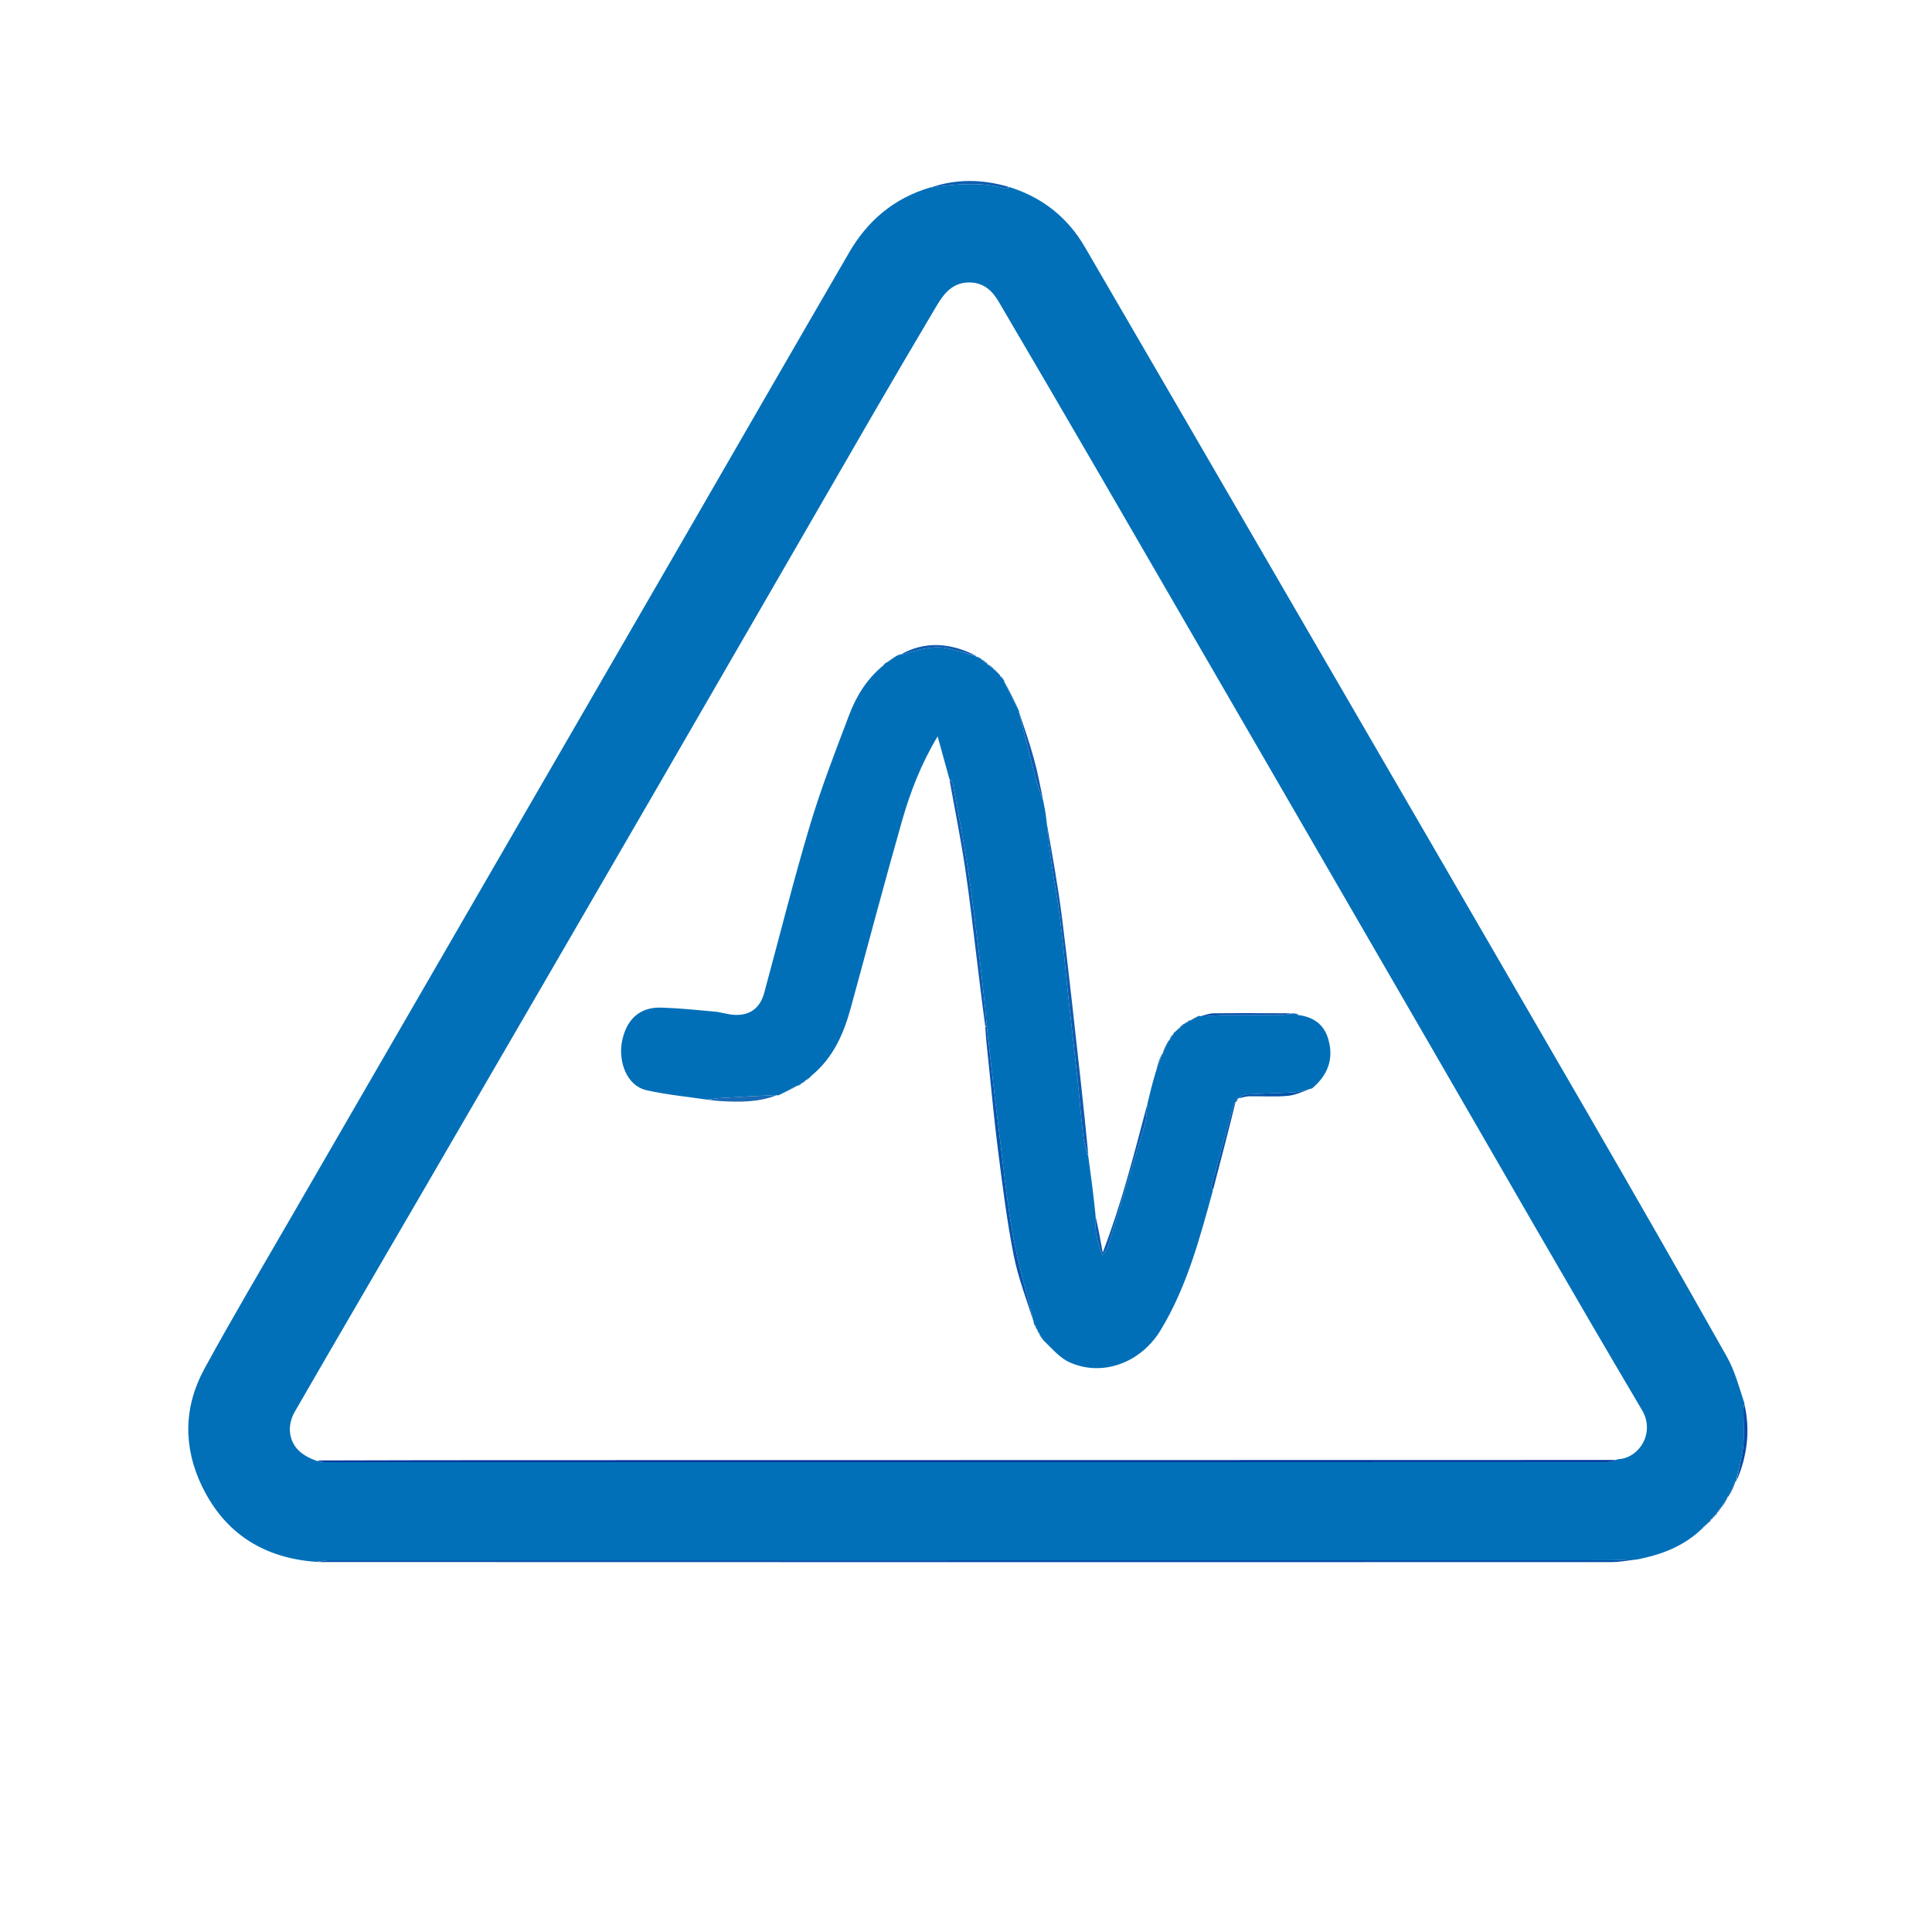 <svg version="1.1" id="Layer_1" xmlns="http://www.w3.org/2000/svg" xmlns:xlink="http://www.w3.org/1999/xlink" x="0px" y="0px"
	 width="100%" viewBox="0 0 1024 1024" enable-background="new 0 0 1024 1024" xml:space="preserve">
<path fill="#0170B8" opacity="1" stroke="none" 
	d="
M902.066,810.286 
	C892.419,819.515 880.544,824.16 867.079,826.641 
	C861.781,826.549 857.174,826.967 852.567,826.968 
	C626.303,826.997 400.038,826.988 173.773,827.023 
	C171.852,827.023 169.931,827.556 168.01,827.84 
	C140.224,825.956 119.4,813.117 107.144,787.908 
	C97,767.044 97.316,745.656 108.402,725.355 
	C123.166,698.318 138.893,671.804 154.32,645.13 
	C222.367,527.471 290.466,409.842 358.521,292.189 
	C389.067,239.38 419.47,186.488 450.118,133.739 
	C459.803,117.069 473.667,105.131 492.907,99.399 
	C506.636,97.601 519.723,96.205 532.796,99.895 
	C533.409,100.068 534.258,99.409 534.997,99.138 
	C552.375,104.584 565.806,115.159 574.945,130.836 
	C608.402,188.227 641.716,245.702 675.062,303.159 
	C730.29,398.318 785.571,493.447 840.688,588.67 
	C865.756,631.98 890.642,675.398 915.221,718.988 
	C919.463,726.512 921.747,735.14 924.63,743.932 
	C924.229,745.422 924.055,746.24 924.053,747.057 
	C924.038,753.634 924.569,760.264 923.914,766.775 
	C923.29,772.976 921.438,779.053 920.126,785.185 
	C920.126,785.185 920.102,785.061 919.818,785.177 
	C918.395,787.923 917.256,790.554 916.118,793.185 
	C916.118,793.185 916.095,793.067 915.813,793.166 
	C914.408,795.249 913.285,797.233 912.161,799.218 
	C912.161,799.218 912.126,799.099 911.901,799.197 
	C911.533,799.651 911.389,800.008 911.246,800.364 
	C911.246,800.364 911.215,800.179 910.997,800.255 
	C910.7,800.691 910.62,801.052 910.54,801.412 
	C910.54,801.412 910.505,801.486 910.18,801.457 
	C909.604,802.008 909.353,802.588 909.102,803.168 
	C909.102,803.168 909.073,803.061 908.859,803.159 
	C908.462,803.58 908.279,803.904 908.095,804.227 
	C908.095,804.227 908.077,804.072 907.874,804.177 
	C907.504,804.626 907.336,804.969 907.168,805.313 
	C907.168,805.313 907.147,805.132 906.898,805.198 
	C906.163,805.955 905.677,806.646 905.191,807.338 
	C905.191,807.338 905.144,807.157 904.939,807.226 
	C904.535,807.628 904.335,807.961 904.135,808.294 
	C904.135,808.294 904.106,808.113 903.909,808.197 
	C903.508,808.605 903.305,808.929 903.101,809.253 
	C903.101,809.253 903.068,809.083 902.872,809.185 
	C902.472,809.62 902.269,809.953 902.066,810.286 
M167.97,774.326 
	C169.339,774.544 170.709,774.952 172.078,774.953 
	C398.677,774.982 625.275,774.984 851.874,774.936 
	C853.57,774.936 855.266,774.238 857.549,773.414 
	C868.526,773.052 877.533,759.607 870.325,747.423 
	C832.585,683.635 795.797,619.283 758.66,555.138 
	C700.091,453.975 641.532,352.805 582.915,251.669 
	C565.123,220.971 547.197,190.35 529.235,159.75 
	C525.924,154.108 521.439,149.925 514.263,149.715 
	C505.223,149.451 500.452,155.278 496.447,162.043 
	C484.96,181.445 473.506,200.868 462.213,220.383 
	C423.681,286.976 385.283,353.645 346.722,420.221 
	C305.334,491.678 263.841,563.073 222.354,634.473 
	C200.278,672.467 178.056,710.377 156.12,748.452 
	C154.366,751.496 153.325,755.634 153.691,759.079 
	C154.589,767.528 160.603,771.735 167.97,774.326 
z"/>
<path fill="#004EA8" opacity="1" stroke="none" 
	d="
M168.475,827.907 
	C169.931,827.556 171.852,827.023 173.773,827.023 
	C400.038,826.988 626.303,826.997 852.567,826.968 
	C857.174,826.967 861.781,826.549 866.685,826.587 
	C862.519,827.229 858.056,827.94 853.593,827.941 
	C625.375,827.991 397.157,827.98 168.475,827.907 
z"/>
<path fill="#0B5EAF" opacity="1" stroke="none" 
	d="
M534.62,99.03 
	C534.258,99.409 533.409,100.068 532.796,99.895 
	C519.723,96.205 506.636,97.601 493.275,99.385 
	C506.734,94.76 520.479,94.911 534.62,99.03 
z"/>
<path fill="#044BA8" opacity="1" stroke="none" 
	d="
M920.424,784.969 
	C921.438,779.053 923.29,772.976 923.914,766.775 
	C924.569,760.264 924.038,753.634 924.053,747.057 
	C924.055,746.24 924.229,745.422 924.58,744.318 
	C927.771,758.041 926.109,771.585 920.424,784.969 
z"/>
<path fill="#044BA8" opacity="1" stroke="none" 
	d="
M916.409,792.997 
	C917.256,790.554 918.395,787.923 919.88,785.182 
	C919.052,787.651 917.876,790.23 916.409,792.997 
z"/>
<path fill="#044BA8" opacity="1" stroke="none" 
	d="
M912.451,799.044 
	C913.285,797.233 914.408,795.249 915.873,793.172 
	C915.057,795.009 913.898,796.94 912.451,799.044 
z"/>
<path fill="#044BA8" opacity="1" stroke="none" 
	d="
M905.484,807.222 
	C905.677,806.646 906.163,805.955 906.987,805.217 
	C906.809,805.815 906.294,806.461 905.484,807.222 
z"/>
<path fill="#044BA8" opacity="1" stroke="none" 
	d="
M909.361,803.055 
	C909.353,802.588 909.604,802.008 910.197,801.494 
	C910.232,802.02 909.926,802.481 909.361,803.055 
z"/>
<path fill="#044BA8" opacity="1" stroke="none" 
	d="
M902.337,810.164 
	C902.269,809.953 902.472,809.62 902.958,809.184 
	C903.031,809.402 902.819,809.722 902.337,810.164 
z"/>
<path fill="#044BA8" opacity="1" stroke="none" 
	d="
M903.381,809.165 
	C903.305,808.929 903.508,808.605 904,808.205 
	C904.079,808.446 903.87,808.762 903.381,809.165 
z"/>
<path fill="#044BA8" opacity="1" stroke="none" 
	d="
M904.414,808.205 
	C904.335,807.961 904.535,807.628 905.032,807.234 
	C905.118,807.486 904.906,807.801 904.414,808.205 
z"/>
<path fill="#044BA8" opacity="1" stroke="none" 
	d="
M907.438,805.206 
	C907.336,804.969 907.504,804.626 907.952,804.183 
	C908.057,804.423 907.882,804.762 907.438,805.206 
z"/>
<path fill="#044BA8" opacity="1" stroke="none" 
	d="
M908.361,804.125 
	C908.279,803.904 908.462,803.58 908.915,803.158 
	C908.998,803.381 908.812,803.702 908.361,804.125 
z"/>
<path fill="#044BA8" opacity="1" stroke="none" 
	d="
M910.766,801.29 
	C910.62,801.052 910.7,800.691 911.087,800.28 
	C911.26,800.543 911.125,800.856 910.766,801.29 
z"/>
<path fill="#044BA8" opacity="1" stroke="none" 
	d="
M911.506,800.246 
	C911.389,800.008 911.533,799.651 911.963,799.203 
	C912.088,799.45 911.927,799.789 911.506,800.246 
z"/>
<path fill="#00379D" opacity="1" stroke="none" 
	d="
M168.156,774.08 
	C237.644,773.861 306.945,773.921 376.246,773.909 
	C536.176,773.883 696.105,773.823 856.498,773.821 
	C855.266,774.238 853.57,774.936 851.874,774.936 
	C625.275,774.984 398.677,774.982 172.078,774.953 
	C170.709,774.952 169.339,774.544 168.156,774.08 
z"/>
<path fill="#016FB8" opacity="1" stroke="none" 
	d="
M503.228,412.998 
	C501.222,405.726 499.215,398.454 496.961,390.285 
	C488.167,404.959 482.46,419.792 478.111,435.02 
	C468.72,467.906 460.027,500.99 450.992,533.978 
	C447.266,547.584 441.903,560.315 430.259,569.996 
	C429.338,570.58 429.064,571.04 428.79,571.499 
	C428.79,571.499 428.612,571.73 428.237,571.639 
	C427.762,571.844 427.66,572.14 427.559,572.436 
	C427.559,572.436 427.463,572.446 427.124,572.413 
	C426.215,572.969 425.643,573.558 425.072,574.148 
	C425.072,574.148 425.046,574.055 424.759,574.08 
	C424.081,574.538 423.69,574.971 423.3,575.405 
	C423.3,575.405 423.056,575.393 422.8,575.3 
	C419.233,576.994 415.922,578.783 412.611,580.571 
	C412.611,580.571 412.415,580.648 411.919,580.442 
	C401.366,580.828 391.307,581.391 381.252,582.032 
	C379.158,582.165 377.083,582.583 375,582.87 
	C364.245,581.257 353.355,580.246 342.773,577.863 
	C331.691,575.368 327.856,562.118 329.579,552.528 
	C331.755,540.412 339.003,533.708 350.384,534.049 
	C359.821,534.331 369.242,535.296 378.653,536.156 
	C382.297,536.489 385.875,537.771 389.511,537.912 
	C397.627,538.227 402.869,534.227 405.035,526.273 
	C413.065,496.776 420.436,467.085 429.18,437.803 
	C435.12,417.912 442.655,398.475 450.033,379.046 
	C453.746,369.269 459.105,360.234 467.8,353.022 
	C468.967,352.254 469.475,351.605 469.983,350.957 
	C469.983,350.957 469.997,351.004 470.334,350.967 
	C472.247,349.772 473.822,348.614 475.397,347.455 
	C475.397,347.455 475.533,347.422 475.861,347.518 
	C476.446,347.369 476.702,347.123 476.959,346.878 
	C476.959,346.878 476.964,346.96 477.329,346.964 
	C478.975,346.644 480.271,346.375 481.533,345.99 
	C488.87,343.751 496.237,341.926 503.953,344.033 
	C508.401,345.247 512.853,346.446 517.303,347.652 
	C517.303,347.652 517.137,347.652 517.237,347.992 
	C518.35,348.68 519.363,349.028 520.376,349.377 
	C520.376,349.377 520.405,349.472 520.415,349.811 
	C521.012,350.387 521.599,350.624 522.185,350.86 
	C522.185,350.86 522.085,350.893 522.192,351.115 
	C522.651,351.457 523.003,351.578 523.355,351.698 
	C523.355,351.698 523.212,351.718 523.262,352.017 
	C524.58,353.186 525.849,354.057 527.117,354.928 
	C527.117,354.928 527.039,354.953 527.146,355.166 
	C527.561,355.558 527.869,355.738 528.177,355.918 
	C528.177,355.918 528.064,355.933 528.161,356.14 
	C528.56,356.541 528.862,356.736 529.165,356.93 
	C529.165,356.93 529.057,356.944 529.151,357.146 
	C529.535,357.552 529.825,357.754 530.114,357.957 
	C530.114,357.957 530.033,357.97 530.057,358.279 
	C530.828,359.328 531.576,360.068 532.325,360.808 
	C532.325,360.808 532.213,360.852 532.177,361.17 
	C534.818,366.642 537.495,371.796 540.172,376.951 
	C540.172,376.951 540.075,376.957 540.059,377.311 
	C543.234,390.213 546.365,402.776 549.657,415.296 
	C550.439,418.269 551.76,421.1 552.833,423.996 
	C553.542,427.402 554.251,430.808 554.653,434.898 
	C555.403,443.403 556.38,451.235 557.537,459.041 
	C558.941,468.514 560.766,477.932 561.926,487.433 
	C563.568,500.883 564.715,514.393 566.172,527.867 
	C567.717,542.152 569.435,556.419 570.969,570.706 
	C572.115,581.389 572.957,592.107 574.218,602.776 
	C574.625,606.223 575.932,609.565 576.828,612.955 
	C578.198,623.03 579.569,633.105 580.636,643.883 
	C580.109,651.328 581.418,657.744 584.287,665.38 
	C585.747,663.087 586.754,662.057 587.129,660.835 
	C593.749,639.207 600.372,617.58 606.771,595.886 
	C607.791,592.427 607.724,588.648 608.16,585.017 
	C609.459,579.568 610.758,574.12 612.56,568.224 
	C613.977,564.774 614.891,561.77 615.805,558.766 
	C615.805,558.766 615.838,558.911 616.098,558.781 
	C617.346,556.308 618.334,553.965 619.323,551.622 
	C619.323,551.622 619.367,551.445 619.747,551.48 
	C620.747,550.311 621.367,549.107 621.987,547.903 
	C621.958,547.56 622.084,547.29 622.853,546.93 
	C623.548,546.466 623.757,546.166 623.965,545.866 
	C623.965,545.866 623.971,545.972 624.17,545.868 
	C624.572,545.475 624.775,545.186 624.978,544.897 
	C624.978,544.897 624.976,544.973 625.276,544.945 
	C625.832,544.437 626.089,543.956 626.345,543.474 
	C626.345,543.474 626.463,543.467 626.825,543.535 
	C627.336,543.251 627.484,542.9 627.633,542.549 
	C627.633,542.549 627.744,542.62 627.98,542.655 
	C628.458,542.402 628.702,542.114 628.945,541.826 
	C628.945,541.826 628.947,541.931 629.235,541.921 
	C629.958,541.483 630.394,541.057 630.829,540.63 
	C630.829,540.63 630.881,540.777 631.187,540.817 
	C632.801,540.041 634.109,539.224 635.416,538.407 
	C635.416,538.407 635.664,538.374 636.17,538.615 
	C640.603,538.573 644.529,538.09 648.459,538.046 
	C658.888,537.931 669.32,538.044 679.749,537.966 
	C681.495,537.953 683.236,537.438 684.98,537.156 
	C685.444,537.112 685.908,537.069 686.82,537.289 
	C687.452,537.741 687.67,537.875 687.921,537.956 
	C695.691,538.909 701.503,542.581 703.878,550.307 
	C706.914,560.182 704.483,568.767 696.384,576.059 
	C695.528,576.509 695.273,576.797 695.017,577.086 
	C695.017,577.086 695.015,577.014 694.647,577.022 
	C691.596,577.689 688.939,578.762 686.227,578.93 
	C677.534,579.466 668.815,579.576 660.12,580.094 
	C658.78,580.173 657.516,581.534 656.216,582.302 
	C656.216,582.302 656.156,582.136 655.928,582.238 
	C655.492,582.935 655.285,583.531 655.077,584.126 
	C655.077,584.126 655.049,584.043 654.776,584.219 
	C654.312,584.665 654.025,584.909 653.943,585.209 
	C649.967,599.722 645.993,614.236 642.106,628.773 
	C641.938,629.401 642.587,630.249 642.856,630.995 
	C635.841,656.488 629.046,682.106 615.172,704.983 
	C604.505,722.573 583.997,729.877 566.724,721.971 
	C561.56,719.607 557.549,714.721 552.967,710.304 
	C552.221,708.766 551.519,707.916 550.817,707.065 
	C550.817,707.065 550.919,707.059 550.917,706.778 
	C550.536,706.021 550.158,705.545 549.779,705.069 
	C549.779,705.069 549.902,705.063 549.903,704.789 
	C549.521,704.037 549.137,703.559 548.753,703.082 
	C548.753,703.082 548.884,703.074 548.893,702.803 
	C548.533,702.044 548.162,701.557 547.792,701.069 
	C547.792,701.069 547.904,701.064 547.922,700.709 
	C544.143,684.955 539.508,669.703 536.763,654.118 
	C533.357,634.782 531.498,615.173 529.007,595.678 
	C528.065,588.305 527.2,580.922 526.346,573.538 
	C525.208,563.69 524.115,553.836 523.005,543.543 
	C522.673,539.643 522.376,536.182 521.995,532.731 
	C520.926,523.034 519.919,513.329 518.711,503.649 
	C516.889,489.06 515.187,474.448 512.934,459.923 
	C510.605,444.907 507.698,429.981 504.953,415.032 
	C504.814,414.274 503.823,413.672 503.228,412.998 
z"/>
<path fill="#0C5BAF" opacity="1" stroke="none" 
	d="
M576.884,612.53 
	C575.932,609.565 574.625,606.223 574.218,602.776 
	C572.957,592.107 572.115,581.389 570.969,570.706 
	C569.435,556.419 567.717,542.152 566.172,527.867 
	C564.715,514.393 563.568,500.883 561.926,487.433 
	C560.766,477.932 558.941,468.514 557.537,459.041 
	C556.38,451.235 555.403,443.403 554.61,435.297 
	C557.599,452.297 560.762,469.528 562.949,486.881 
	C566.606,515.917 569.669,545.029 572.923,574.115 
	C574.338,586.77 575.605,599.441 576.884,612.53 
z"/>
<path fill="#0656AC" opacity="1" stroke="none" 
	d="
M523.002,543.985 
	C524.115,553.836 525.208,563.69 526.346,573.538 
	C527.2,580.922 528.065,588.305 529.007,595.678 
	C531.498,615.173 533.357,634.782 536.763,654.118 
	C539.508,669.703 544.143,684.955 547.908,700.763 
	C544.258,689.208 539.656,677.438 537.253,665.234 
	C533.674,647.06 531.41,628.611 529.031,610.222 
	C527.02,594.682 525.647,579.059 523.981,563.475 
	C523.317,557.263 522.624,551.054 522.217,544.419 
	C522.66,543.991 522.831,543.988 523.002,543.985 
z"/>
<path fill="#0D5CB0" opacity="1" stroke="none" 
	d="
M523.005,543.543 
	C522.831,543.988 522.66,543.991 522.233,544.001 
	C520.654,532.885 519.379,521.756 518,510.64 
	C515.884,493.59 514.006,476.503 511.449,459.519 
	C509.144,444.208 506.062,429.014 503.275,413.384 
	C503.823,413.672 504.814,414.274 504.953,415.032 
	C507.698,429.981 510.605,444.907 512.934,459.923 
	C515.187,474.448 516.889,489.06 518.711,503.649 
	C519.919,513.329 520.926,523.034 521.995,532.731 
	C522.376,536.182 522.673,539.643 523.005,543.543 
z"/>
<path fill="#0959AD" opacity="1" stroke="none" 
	d="
M608.047,585.383 
	C607.724,588.648 607.791,592.427 606.771,595.886 
	C600.372,617.58 593.749,639.207 587.129,660.835 
	C586.754,662.057 585.747,663.087 584.287,665.38 
	C581.418,657.744 580.109,651.328 580.594,644.298 
	C581.976,650.18 583.098,656.352 584.473,663.918 
	C594.522,637.652 601.108,611.664 608.047,585.383 
z"/>
<path fill="#0D5CB0" opacity="1" stroke="none" 
	d="
M552.817,423.595 
	C551.76,421.1 550.439,418.269 549.657,415.296 
	C546.365,402.776 543.234,390.213 540.069,377.263 
	C542.744,385.243 545.622,393.562 547.972,402.027 
	C549.906,408.992 551.216,416.131 552.817,423.595 
z"/>
<path fill="#0454AB" opacity="1" stroke="none" 
	d="
M642.953,630.616 
	C642.587,630.249 641.938,629.401 642.106,628.773 
	C645.993,614.236 649.967,599.722 653.943,585.209 
	C654.025,584.909 654.312,584.665 654.82,584.214 
	C651.108,599.435 647.079,614.836 642.953,630.616 
z"/>
<path fill="#0D5CB0" opacity="1" stroke="none" 
	d="
M517.074,347.388 
	C512.853,346.446 508.401,345.247 503.953,344.033 
	C496.237,341.926 488.87,343.751 481.533,345.99 
	C480.271,346.375 478.975,346.644 477.291,346.947 
	C490.243,339.632 503.557,340.673 517.074,347.388 
z"/>
<path fill="#1969B5" opacity="1" stroke="none" 
	d="
M375.432,582.95 
	C377.083,582.583 379.158,582.165 381.252,582.032 
	C391.307,581.391 401.366,580.828 411.816,580.423 
	C402.329,584.238 392.088,584.21 381.794,583.591 
	C379.813,583.472 377.841,583.221 375.432,582.95 
z"/>
<path fill="#054FA8" opacity="1" stroke="none" 
	d="
M684.516,537.088 
	C683.236,537.438 681.495,537.953 679.749,537.966 
	C669.32,538.044 658.888,537.931 648.459,538.046 
	C644.529,538.09 640.603,538.573 636.249,538.712 
	C638.346,538.045 640.865,537.097 643.393,537.071 
	C656.945,536.927 670.499,537.013 684.516,537.088 
z"/>
<path fill="#0454AB" opacity="1" stroke="none" 
	d="
M656.598,582.135 
	C657.516,581.534 658.78,580.173 660.12,580.094 
	C668.815,579.576 677.534,579.466 686.227,578.93 
	C688.939,578.762 691.596,577.689 694.68,577.036 
	C690.929,578.357 686.848,580.415 682.608,580.818 
	C675.864,581.459 669.014,580.933 662.211,581.046 
	C660.463,581.075 658.723,581.647 656.598,582.135 
z"/>
<path fill="#0D5CB0" opacity="1" stroke="none" 
	d="
M540.126,376.564 
	C537.495,371.796 534.818,366.642 532.192,361.112 
	C534.856,365.883 537.467,371.03 540.126,376.564 
z"/>
<path fill="#1969B5" opacity="1" stroke="none" 
	d="
M412.937,580.445 
	C415.922,578.783 419.233,576.994 422.921,575.291 
	C419.953,577.023 416.608,578.671 412.937,580.445 
z"/>
<path fill="#054FA8" opacity="1" stroke="none" 
	d="
M615.52,558.985 
	C614.891,561.77 613.977,564.774 612.739,567.854 
	C613.355,565.022 614.294,562.114 615.52,558.985 
z"/>
<path fill="#054FA8" opacity="1" stroke="none" 
	d="
M619.082,551.825 
	C618.334,553.965 617.346,556.308 616.024,558.771 
	C616.741,556.603 617.791,554.315 619.082,551.825 
z"/>
<path fill="#0D5CB0" opacity="1" stroke="none" 
	d="
M475.112,347.602 
	C473.822,348.614 472.247,349.772 470.313,350.955 
	C471.578,349.903 473.203,348.827 475.112,347.602 
z"/>
<path fill="#054FA8" opacity="1" stroke="none" 
	d="
M635.114,538.524 
	C634.109,539.224 632.801,540.041 631.11,540.809 
	C632.088,540.053 633.449,539.347 635.114,538.524 
z"/>
<path fill="#0D5CB0" opacity="1" stroke="none" 
	d="
M526.983,354.63 
	C525.849,354.057 524.58,353.186 523.3,351.956 
	C524.475,352.508 525.662,353.42 526.983,354.63 
z"/>
<path fill="#0D5CB0" opacity="1" stroke="none" 
	d="
M520.161,349.169 
	C519.363,349.028 518.35,348.68 517.311,347.954 
	C518.171,348.038 519.058,348.5 520.161,349.169 
z"/>
<path fill="#054FA8" opacity="1" stroke="none" 
	d="
M621.711,548.062 
	C621.367,549.107 620.747,550.311 619.786,551.397 
	C620.108,550.26 620.772,549.241 621.711,548.062 
z"/>
<path fill="#0656AC" opacity="1" stroke="none" 
	d="
M550.877,707.396 
	C551.519,707.916 552.221,708.766 552.916,709.976 
	C552.251,709.467 551.594,708.597 550.877,707.396 
z"/>
<path fill="#0D5CB0" opacity="1" stroke="none" 
	d="
M532.241,360.5 
	C531.576,360.068 530.828,359.328 530.072,358.241 
	C530.762,358.66 531.46,359.426 532.241,360.5 
z"/>
<path fill="#0D5CB0" opacity="1" stroke="none" 
	d="
M469.692,351.052 
	C469.475,351.605 468.967,352.254 468.112,352.915 
	C468.311,352.335 468.856,351.741 469.692,351.052 
z"/>
<path fill="#1969B5" opacity="1" stroke="none" 
	d="
M425.357,574.075 
	C425.643,573.558 426.215,572.969 427.108,572.458 
	C426.834,573.026 426.237,573.513 425.357,574.075 
z"/>
<path fill="#0656AC" opacity="1" stroke="none" 
	d="
M548.81,703.395 
	C549.137,703.559 549.521,704.037 549.889,704.849 
	C549.538,704.691 549.202,704.199 548.81,703.395 
z"/>
<path fill="#0D5CB0" opacity="1" stroke="none" 
	d="
M522.065,350.602 
	C521.599,350.624 521.012,350.387 520.465,349.805 
	C520.984,349.755 521.464,350.05 522.065,350.602 
z"/>
<path fill="#0656AC" opacity="1" stroke="none" 
	d="
M549.838,705.378 
	C550.158,705.545 550.536,706.021 550.905,706.828 
	C550.563,706.668 550.23,706.177 549.838,705.378 
z"/>
<path fill="#0656AC" opacity="1" stroke="none" 
	d="
M547.82,701.387 
	C548.162,701.557 548.533,702.044 548.877,702.866 
	C548.517,702.702 548.182,702.204 547.82,701.387 
z"/>
<path fill="#0454AB" opacity="1" stroke="none" 
	d="
M655.328,583.955 
	C655.285,583.531 655.492,582.935 656.016,582.238 
	C656.081,582.686 655.83,583.235 655.328,583.955 
z"/>
<path fill="#054FA8" opacity="1" stroke="none" 
	d="
M630.524,540.698 
	C630.394,541.057 629.958,541.483 629.184,541.908 
	C629.303,541.526 629.761,541.146 630.524,540.698 
z"/>
<path fill="#1969B5" opacity="1" stroke="none" 
	d="
M423.587,575.33 
	C423.69,574.971 424.081,574.538 424.802,574.102 
	C424.713,574.484 424.294,574.87 423.587,575.33 
z"/>
<path fill="#054FA8" opacity="1" stroke="none" 
	d="
M626.118,543.61 
	C626.089,543.956 625.832,544.437 625.239,544.935 
	C625.232,544.551 625.561,544.148 626.118,543.61 
z"/>
<path fill="#1969B5" opacity="1" stroke="none" 
	d="
M429.011,571.358 
	C429.064,571.04 429.338,570.58 429.955,570.118 
	C429.942,570.483 429.587,570.85 429.011,571.358 
z"/>
<path fill="#0D5CB0" opacity="1" stroke="none" 
	d="
M523.231,351.451 
	C523.003,351.578 522.651,351.457 522.196,351.062 
	C522.431,350.927 522.769,351.065 523.231,351.451 
z"/>
<path fill="#054FA8" opacity="1" stroke="none" 
	d="
M623.699,545.957 
	C623.757,546.166 623.548,546.466 623.077,546.866 
	C623.02,546.66 623.226,546.354 623.699,545.957 
z"/>
<path fill="#054FA8" opacity="1" stroke="none" 
	d="
M627.398,542.624 
	C627.484,542.9 627.336,543.251 626.882,543.518 
	C626.646,543.088 626.842,542.843 627.398,542.624 
z"/>
<path fill="#054FA8" opacity="1" stroke="none" 
	d="
M628.674,541.888 
	C628.702,542.114 628.458,542.402 627.917,542.675 
	C627.88,542.424 628.141,542.188 628.674,541.888 
z"/>
<path fill="#054FA8" opacity="1" stroke="none" 
	d="
M687.933,537.712 
	C687.67,537.875 687.452,537.741 687.155,537.396 
	C687.394,537.118 687.695,537.194 687.933,537.712 
z"/>
<path fill="#0D5CB0" opacity="1" stroke="none" 
	d="
M528.078,355.662 
	C527.869,355.738 527.561,355.558 527.149,355.125 
	C527.356,355.049 527.668,355.227 528.078,355.662 
z"/>
<path fill="#0D5CB0" opacity="1" stroke="none" 
	d="
M529.075,356.669 
	C528.862,356.736 528.56,356.541 528.167,356.083 
	C528.379,356.016 528.682,356.212 529.075,356.669 
z"/>
<path fill="#1969B5" opacity="1" stroke="none" 
	d="
M427.721,572.381 
	C427.66,572.14 427.762,571.844 428.1,571.689 
	C428.241,572.047 428.089,572.212 427.721,572.381 
z"/>
<path fill="#054FA8" opacity="1" stroke="none" 
	d="
M624.718,544.985 
	C624.775,545.186 624.572,545.475 624.117,545.865 
	C624.063,545.668 624.261,545.371 624.718,544.985 
z"/>
<path fill="#0D5CB0" opacity="1" stroke="none" 
	d="
M530.032,357.696 
	C529.825,357.754 529.535,357.552 529.157,357.092 
	C529.361,357.035 529.655,357.234 530.032,357.696 
z"/>
<path fill="#0454AB" opacity="1" stroke="none" 
	d="
M695.305,577.016 
	C695.273,576.797 695.528,576.509 696.072,576.148 
	C696.106,576.366 695.849,576.656 695.305,577.016 
z"/>
<path fill="#0D5CB0" opacity="1" stroke="none" 
	d="
M476.719,346.907 
	C476.702,347.123 476.446,347.369 475.928,347.499 
	C475.858,347.088 476.129,346.939 476.719,346.907 
z"/>
</svg>